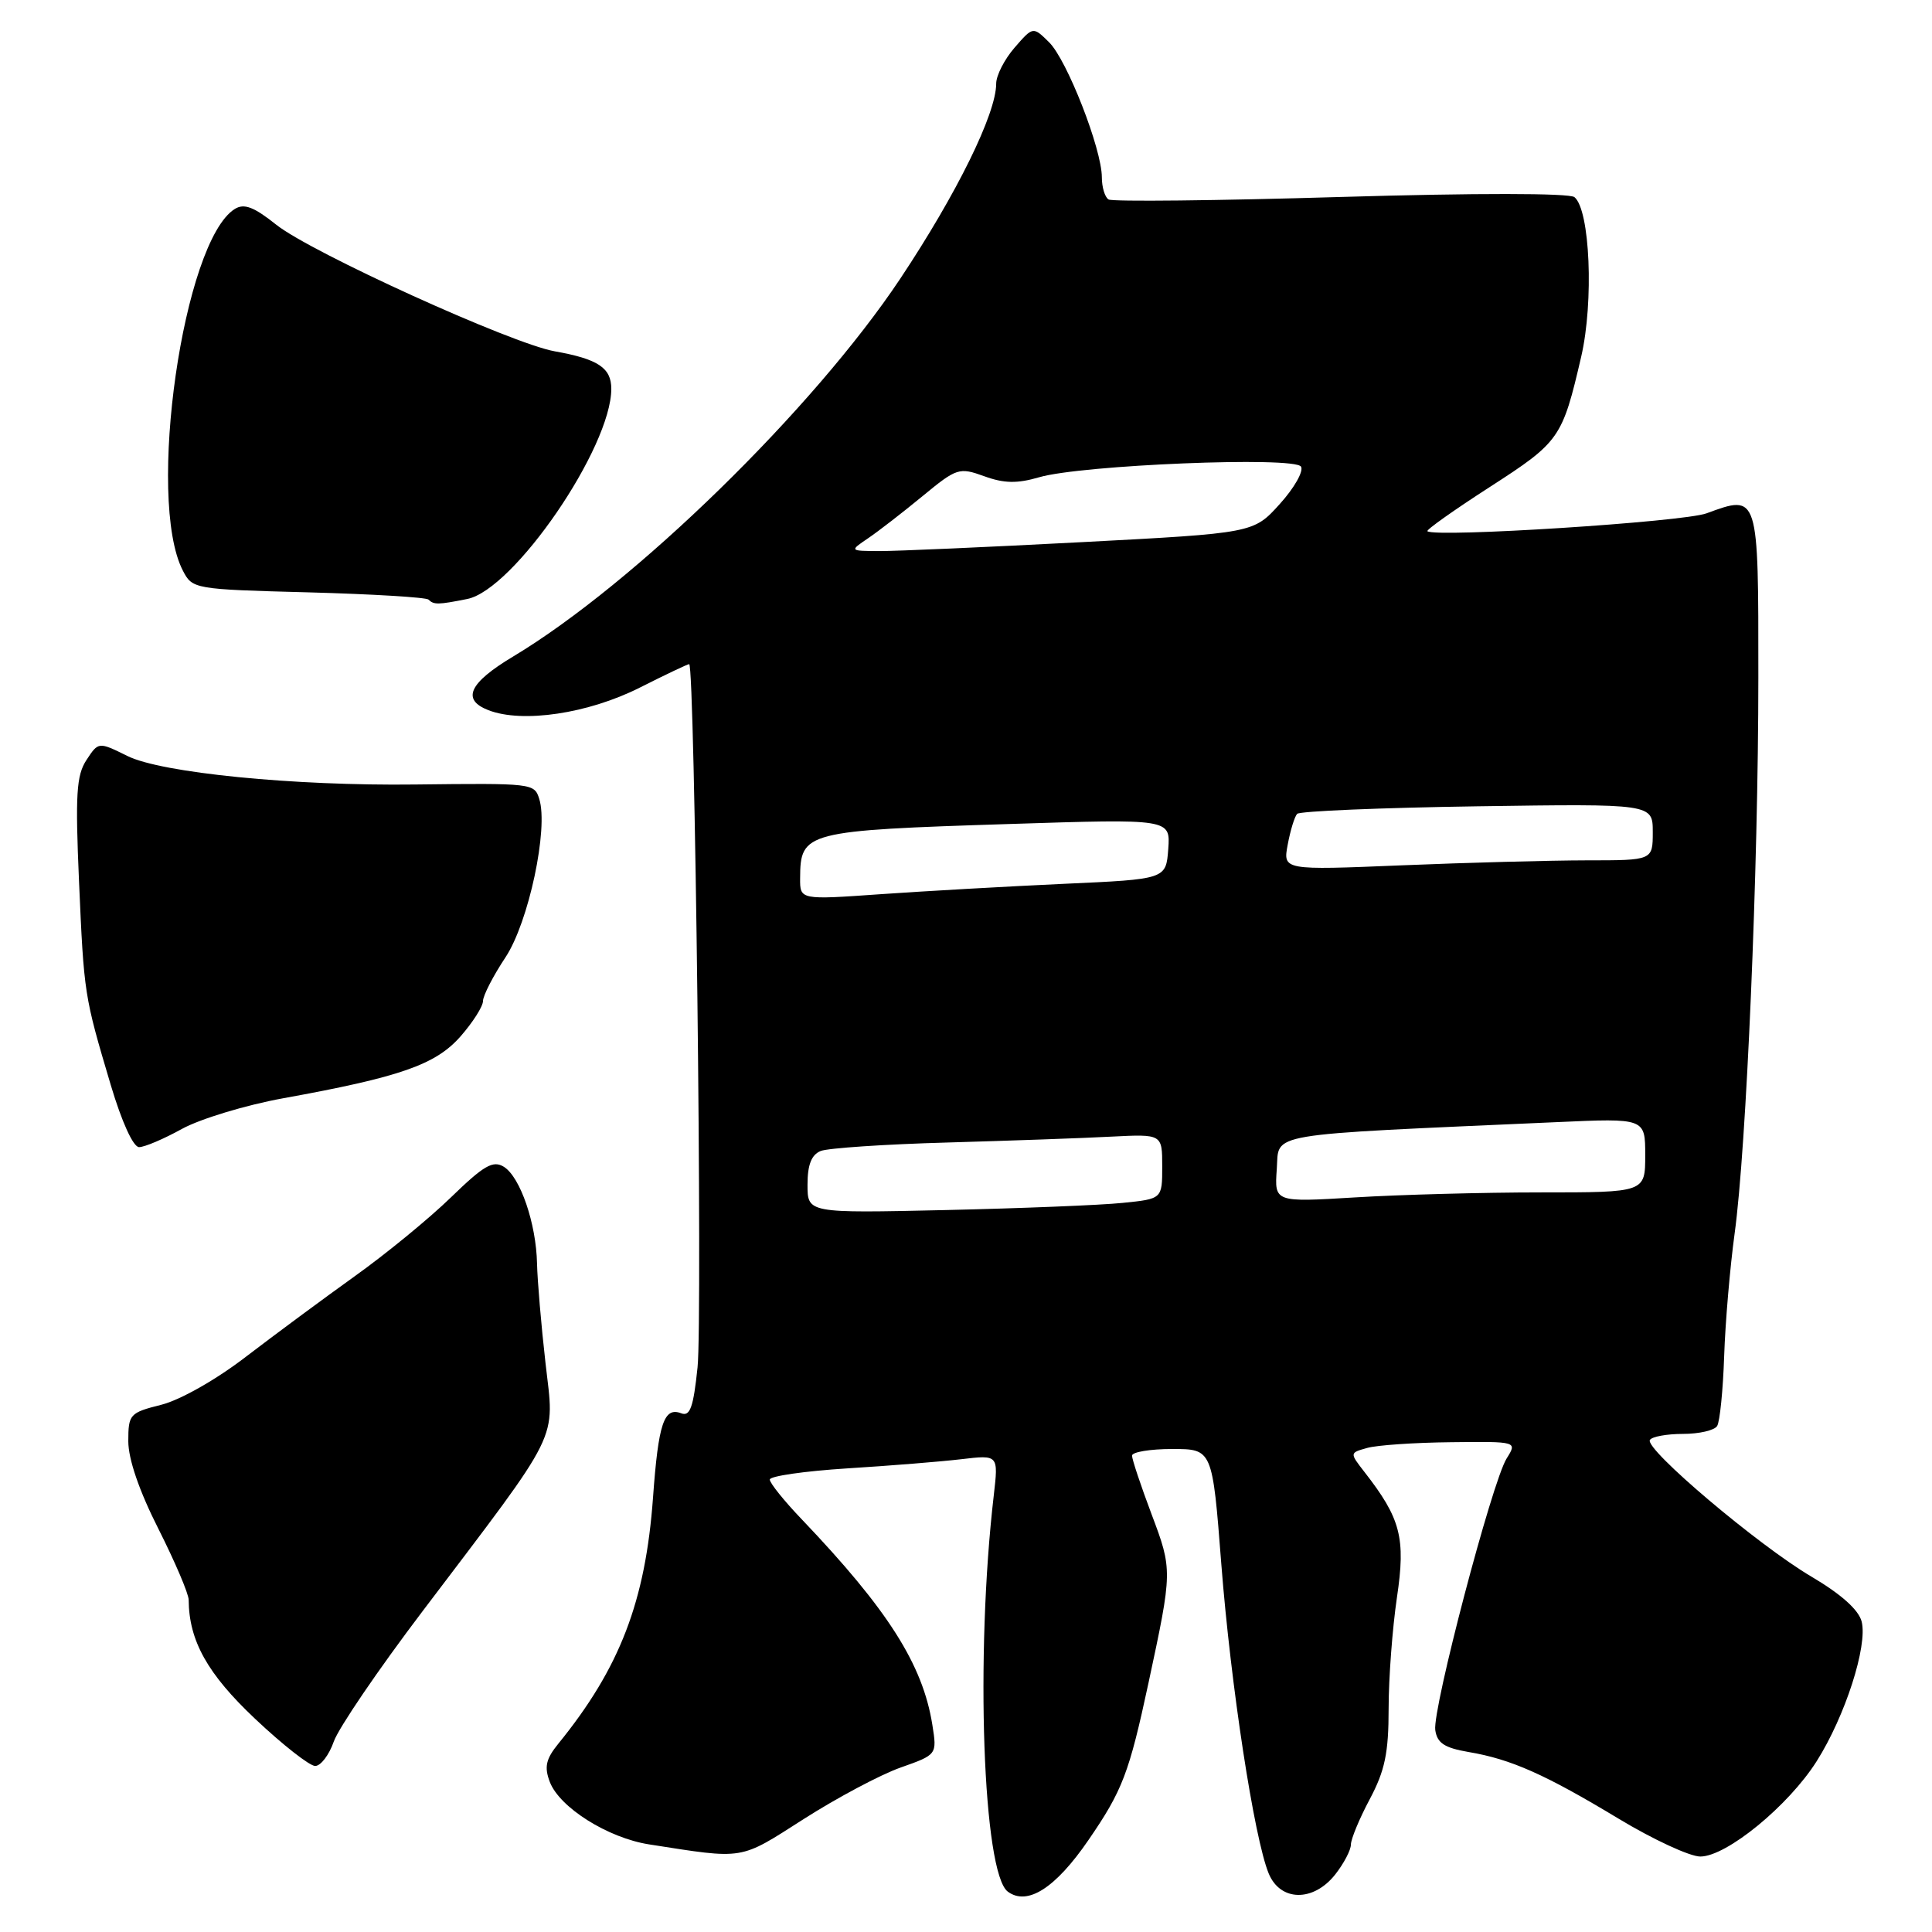 <?xml version="1.0" encoding="UTF-8" standalone="no"?>
<!DOCTYPE svg PUBLIC "-//W3C//DTD SVG 1.1//EN" "http://www.w3.org/Graphics/SVG/1.1/DTD/svg11.dtd" >
<svg xmlns="http://www.w3.org/2000/svg" xmlns:xlink="http://www.w3.org/1999/xlink" version="1.1" viewBox="0 0 256 256">
 <g >
 <path fill="currentColor"
d=" M 144.21 243.84 C 148.74 237.25 149.61 234.96 152.18 223.00 C 155.37 208.13 155.37 208.02 152.58 200.62 C 151.16 196.85 150.00 193.37 150.00 192.88 C 150.00 192.40 152.40 192.00 155.32 192.00 C 160.65 192.00 160.65 192.00 161.83 207.25 C 163.08 223.31 166.19 243.61 168.11 248.25 C 169.65 251.98 174.04 252.04 176.93 248.37 C 178.07 246.92 179.00 245.14 179.00 244.42 C 179.00 243.70 180.12 240.99 181.50 238.40 C 183.51 234.62 184.00 232.27 184.00 226.39 C 184.00 222.37 184.50 215.75 185.10 211.68 C 186.28 203.78 185.61 201.21 180.77 195.01 C 178.83 192.51 178.83 192.51 181.16 191.86 C 182.45 191.49 187.45 191.15 192.27 191.10 C 201.05 191.00 201.05 191.00 199.64 193.25 C 197.71 196.32 189.79 226.49 190.18 229.24 C 190.43 230.97 191.40 231.60 194.59 232.15 C 200.23 233.10 204.77 235.13 214.48 240.99 C 219.04 243.74 223.91 246.00 225.30 246.00 C 228.77 246.00 236.98 239.28 240.72 233.37 C 244.49 227.41 247.49 218.10 246.68 214.87 C 246.29 213.32 243.97 211.24 240.02 208.91 C 232.98 204.76 217.89 191.99 218.62 190.80 C 218.89 190.36 220.86 190.00 223.00 190.00 C 225.14 190.00 227.18 189.53 227.53 188.95 C 227.89 188.37 228.31 184.20 228.46 179.70 C 228.61 175.19 229.24 167.90 229.84 163.50 C 231.41 152.11 232.99 115.25 232.99 89.72 C 233.00 65.35 233.04 65.48 226.12 68.02 C 223.03 69.16 190.24 71.26 189.14 70.39 C 188.93 70.23 192.66 67.59 197.42 64.52 C 206.68 58.55 207.01 58.07 209.52 47.25 C 211.20 39.99 210.69 27.80 208.62 26.12 C 207.95 25.58 195.52 25.57 177.64 26.10 C 161.22 26.59 147.38 26.74 146.89 26.43 C 146.40 26.13 146.00 24.80 146.00 23.49 C 146.00 19.76 141.38 7.93 139.01 5.60 C 136.88 3.50 136.88 3.50 134.44 6.31 C 133.10 7.85 132.00 10.00 132.00 11.08 C 132.00 15.06 126.80 25.63 119.30 36.91 C 107.77 54.22 84.07 77.35 67.98 87.00 C 62.14 90.50 61.13 92.71 64.71 94.10 C 69.23 95.86 77.94 94.56 84.78 91.11 C 88.17 89.40 91.11 88.00 91.32 88.00 C 92.07 88.00 93.10 174.67 92.43 181.17 C 91.88 186.46 91.44 187.72 90.27 187.27 C 87.98 186.39 87.24 188.60 86.53 198.41 C 85.53 212.19 82.13 221.03 73.98 231.05 C 72.33 233.08 72.10 234.13 72.85 236.11 C 74.14 239.50 80.54 243.53 86.00 244.39 C 98.77 246.38 97.89 246.53 106.50 241.03 C 110.90 238.22 116.67 235.15 119.33 234.21 C 124.17 232.50 124.17 232.50 123.54 228.54 C 122.27 220.55 117.64 213.27 106.25 201.33 C 103.91 198.89 102.00 196.51 102.00 196.05 C 102.00 195.59 106.61 194.93 112.25 194.57 C 117.89 194.22 124.71 193.67 127.40 193.35 C 132.30 192.77 132.30 192.77 131.68 198.14 C 129.21 219.32 130.24 248.24 133.55 250.66 C 136.14 252.56 139.86 250.18 144.21 243.84 Z  M 44.23 230.76 C 44.86 228.97 50.14 221.21 55.98 213.51 C 74.57 188.97 73.48 191.17 72.28 180.59 C 71.71 175.59 71.21 169.67 71.16 167.44 C 71.05 162.12 68.94 155.97 66.77 154.61 C 65.33 153.72 64.13 154.41 59.77 158.64 C 56.87 161.46 51.12 166.17 47.00 169.11 C 42.88 172.06 36.41 176.85 32.62 179.75 C 28.66 182.80 23.90 185.50 21.37 186.14 C 17.19 187.19 17.00 187.40 17.00 190.97 C 17.00 193.35 18.46 197.59 21.00 202.60 C 23.19 206.95 25.00 211.18 25.00 212.00 C 25.04 217.41 27.49 221.80 33.80 227.75 C 37.44 231.19 41.03 234.00 41.76 234.00 C 42.50 234.00 43.61 232.54 44.23 230.76 Z  M 24.12 149.58 C 26.53 148.26 32.55 146.43 37.50 145.53 C 53.03 142.72 57.72 141.08 61.02 137.33 C 62.66 135.46 64.00 133.35 64.00 132.64 C 64.00 131.93 65.34 129.32 66.98 126.85 C 70.05 122.21 72.70 109.77 71.45 105.85 C 70.80 103.79 70.57 103.77 55.00 103.95 C 38.92 104.15 21.41 102.41 16.90 100.18 C 13.05 98.28 13.05 98.28 11.46 100.70 C 10.12 102.74 9.97 105.29 10.47 116.78 C 11.13 131.79 11.15 131.91 14.67 143.75 C 16.13 148.65 17.65 152.00 18.43 152.00 C 19.16 152.00 21.72 150.91 24.12 149.58 Z  M 61.91 79.37 C 68.09 78.13 81.00 59.30 81.00 51.52 C 81.00 48.74 79.24 47.57 73.50 46.55 C 67.78 45.53 41.23 33.46 36.61 29.78 C 33.64 27.41 32.35 26.92 31.11 27.69 C 24.28 31.96 19.36 66.14 24.22 75.59 C 25.49 78.05 25.67 78.09 40.87 78.49 C 49.32 78.72 56.48 79.15 56.78 79.45 C 57.48 80.15 58.05 80.14 61.91 79.37 Z  M 107.00 156.98 C 107.00 154.33 107.52 153.01 108.75 152.51 C 109.71 152.13 117.25 151.62 125.50 151.39 C 133.75 151.15 143.54 150.81 147.25 150.61 C 154.00 150.27 154.00 150.27 154.00 154.56 C 154.00 158.86 154.00 158.86 148.75 159.39 C 145.86 159.69 135.29 160.11 125.25 160.34 C 107.00 160.75 107.00 160.75 107.00 156.98 Z  M 169.18 154.91 C 169.53 150.02 167.00 150.44 206.25 148.69 C 218.00 148.16 218.00 148.16 218.00 153.08 C 218.00 158.00 218.00 158.00 204.16 158.00 C 196.54 158.00 185.49 158.30 179.59 158.66 C 168.87 159.31 168.87 159.31 169.18 154.91 Z  M 106.02 116.37 C 106.05 110.21 106.64 110.05 133.89 109.18 C 155.09 108.50 155.09 108.50 154.80 112.50 C 154.50 116.50 154.50 116.50 141.00 117.11 C 133.57 117.45 122.66 118.07 116.75 118.48 C 106.00 119.24 106.00 119.24 106.02 116.37 Z  M 170.63 111.91 C 170.98 110.03 171.54 108.20 171.88 107.84 C 172.22 107.48 182.96 107.03 195.75 106.84 C 219.00 106.50 219.00 106.50 219.00 110.25 C 219.00 114.00 219.00 114.00 210.25 114.00 C 205.44 114.01 194.41 114.30 185.74 114.66 C 169.99 115.31 169.99 115.31 170.63 111.91 Z  M 115.03 71.32 C 116.39 70.40 119.63 67.89 122.23 65.75 C 126.77 62.01 127.09 61.90 130.41 63.10 C 133.04 64.06 134.78 64.09 137.69 63.24 C 143.28 61.60 171.54 60.45 172.39 61.83 C 172.76 62.43 171.50 64.66 169.58 66.78 C 166.10 70.64 166.10 70.64 143.30 71.84 C 130.76 72.50 118.71 73.03 116.53 73.02 C 112.55 73.00 112.55 73.00 115.03 71.32 Z "/>
</g>
</svg>
